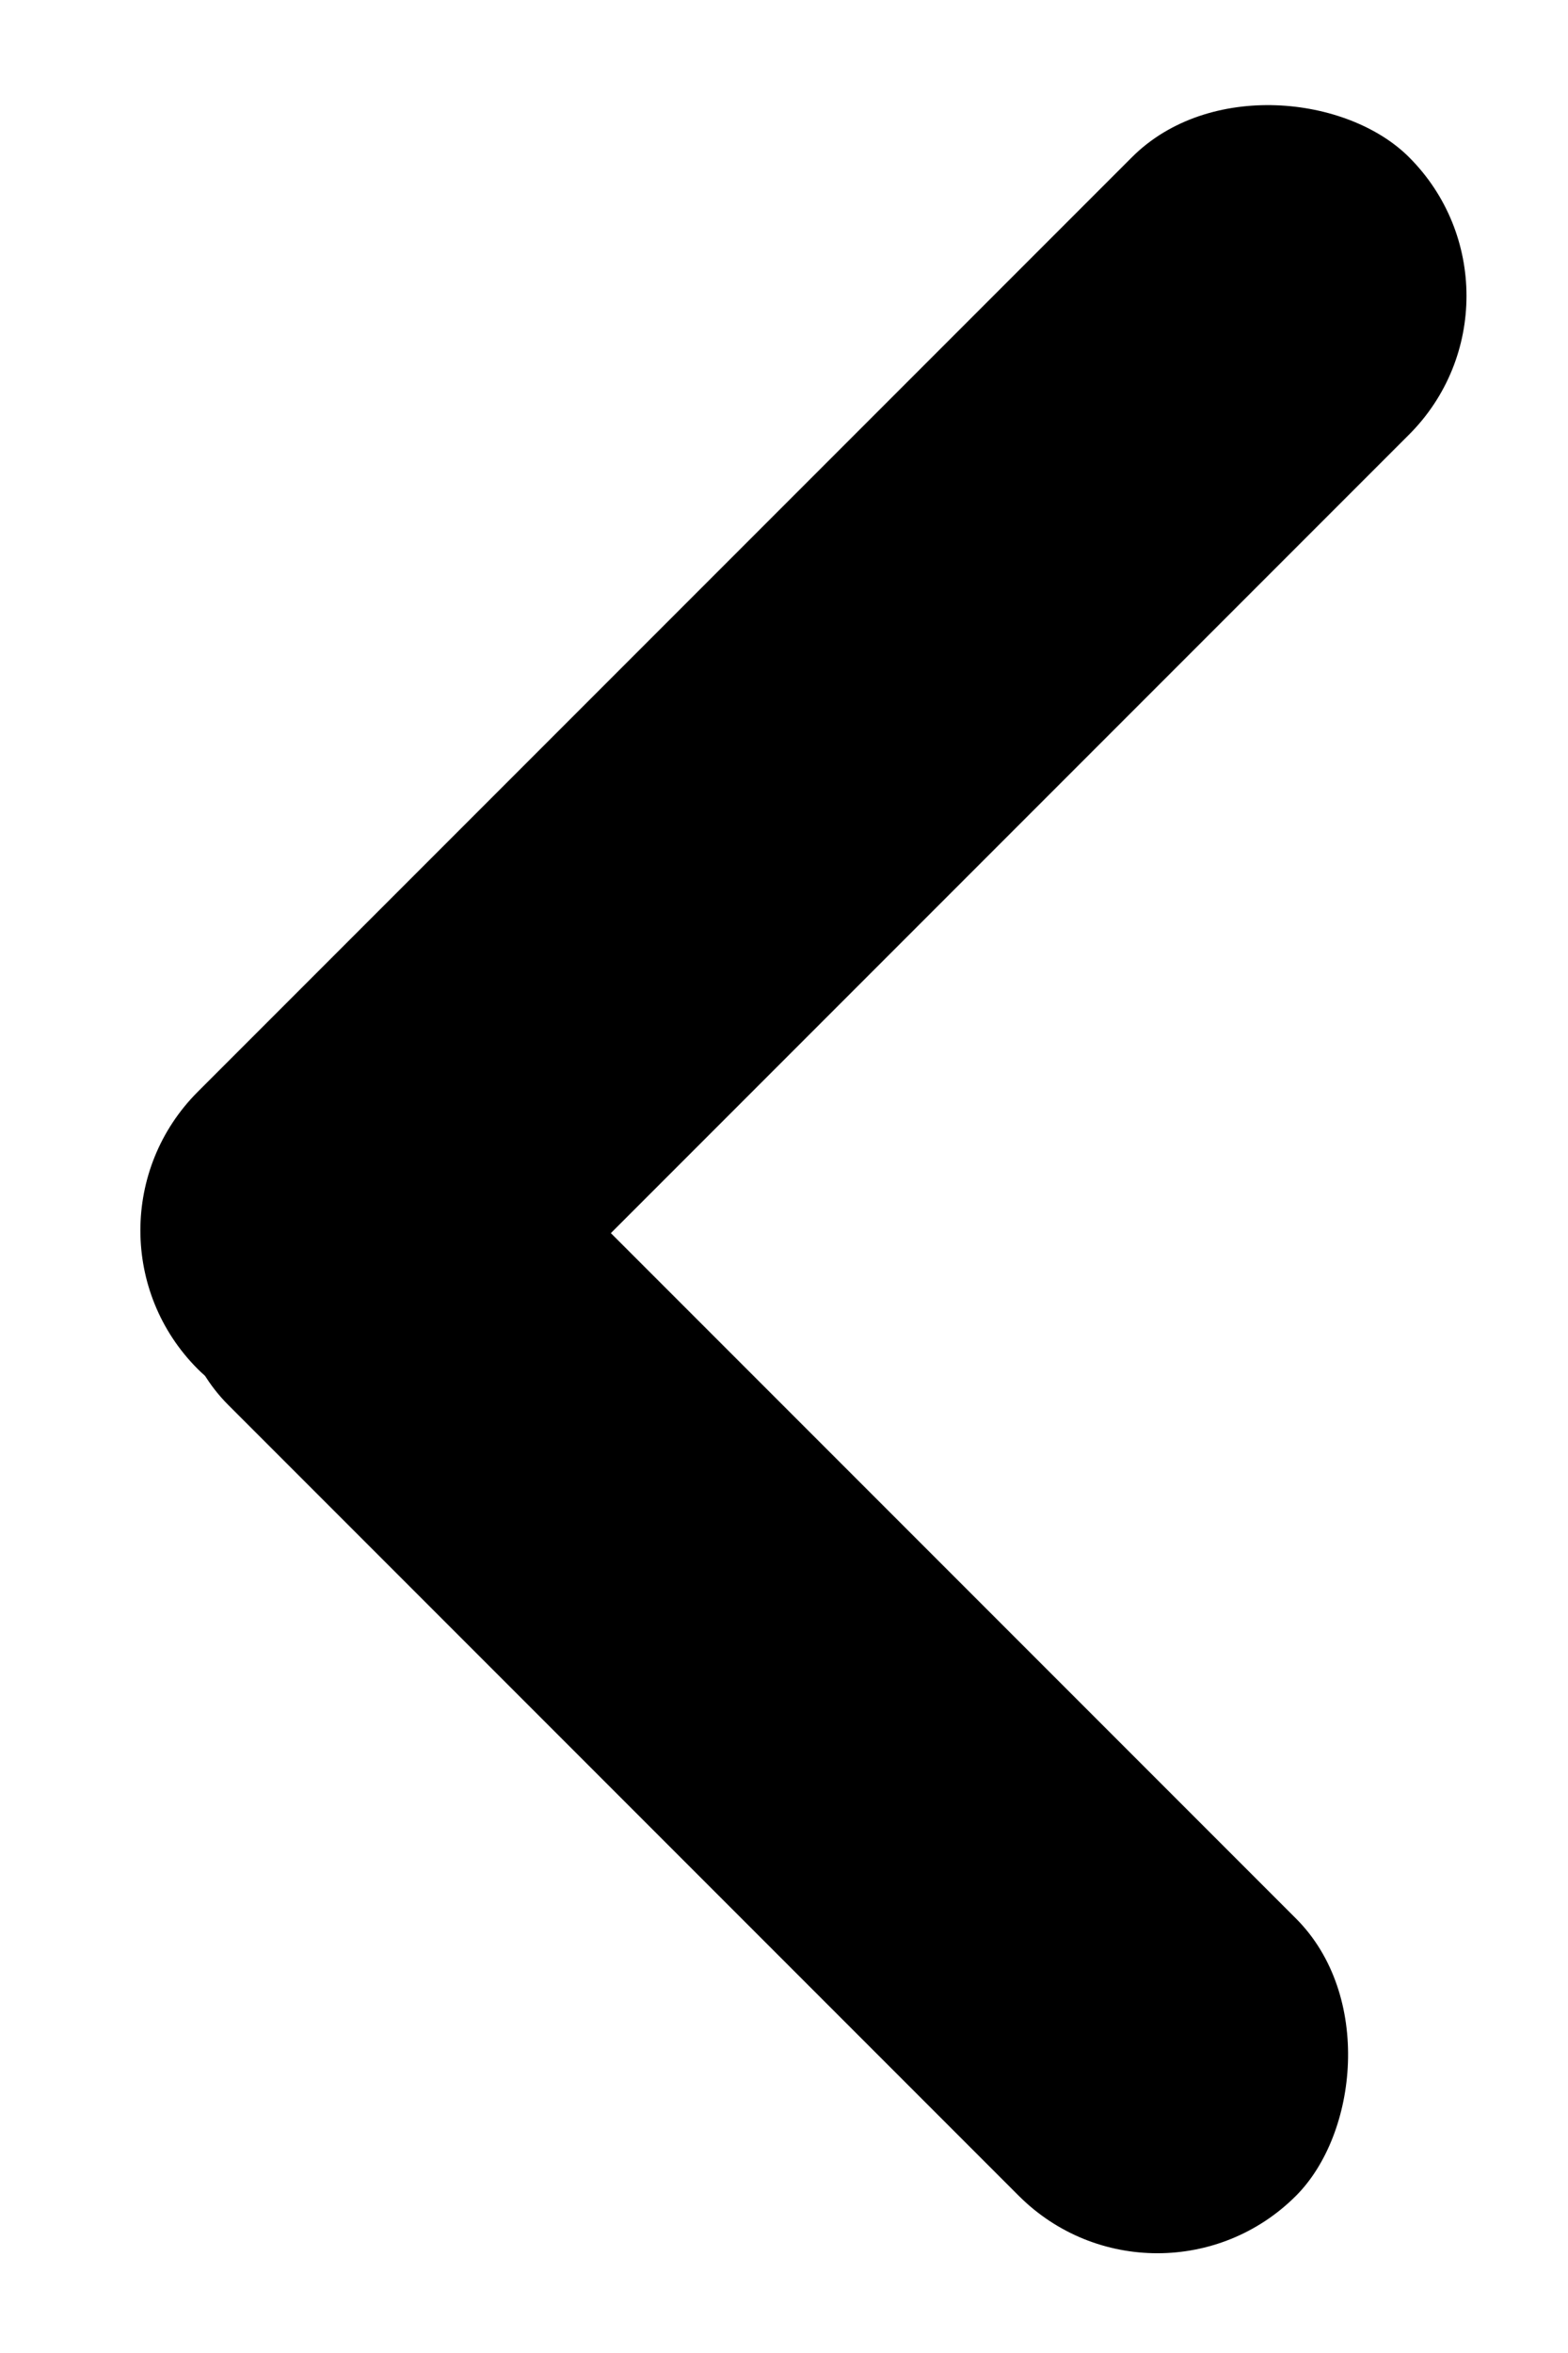 <svg width="16" height="24" viewBox="0 0 16 24" fill="none" xmlns="http://www.w3.org/2000/svg">
<rect x="0.604" y="12.55" width="17.48" height="4" rx="2" transform="rotate(-45 0.604 12.55)" fill="black"/>
<rect x="11.81" y="23.811" width="15.41" height="4" rx="2" transform="rotate(-135 11.81 23.811)" fill="black"/>
</svg>
